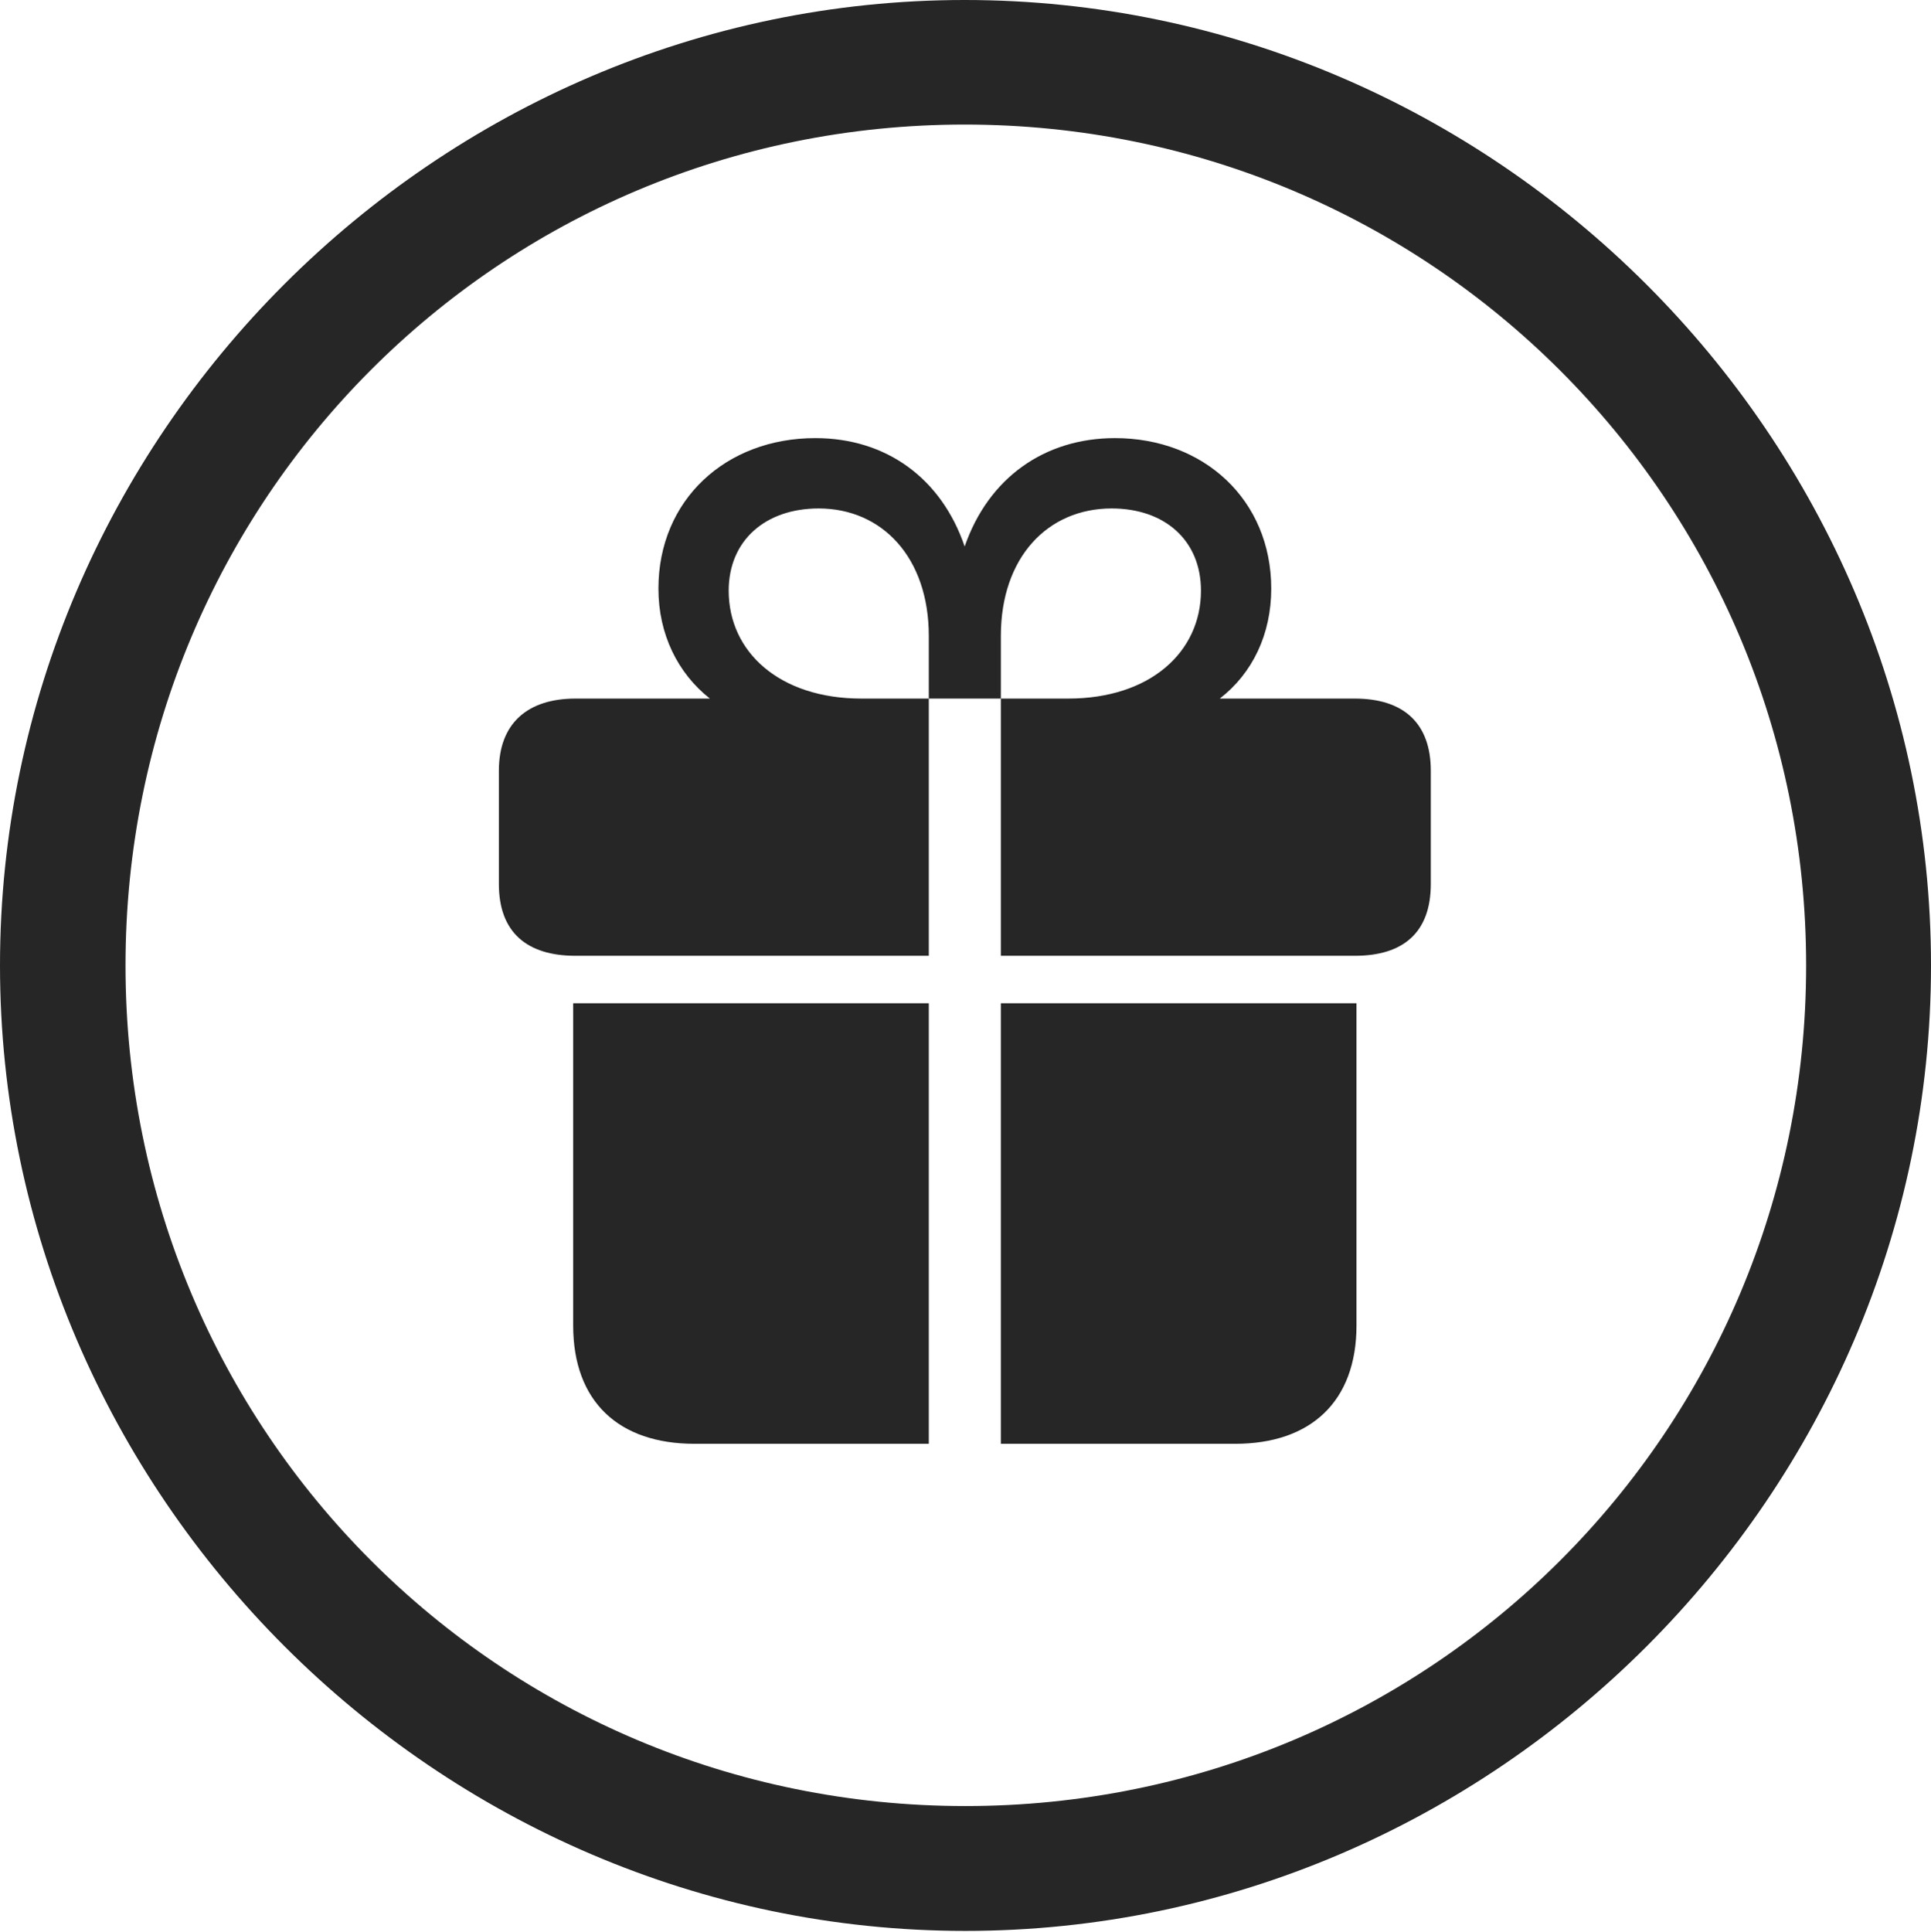 <?xml version="1.0" encoding="UTF-8"?>
<!--Generator: Apple Native CoreSVG 232.5-->
<!DOCTYPE svg
PUBLIC "-//W3C//DTD SVG 1.1//EN"
       "http://www.w3.org/Graphics/SVG/1.1/DTD/svg11.dtd">
<svg version="1.1" xmlns="http://www.w3.org/2000/svg" xmlns:xlink="http://www.w3.org/1999/xlink" width="97.96" height="97.993">
 <g>
  <rect height="97.993" opacity="0" width="97.96" x="0" y="0"/>
  <path d="M48.972 97.944C75.825 97.944 97.96 75.776 97.96 48.972C97.96 22.135 75.791 0 48.938 0C22.135 0 0 22.135 0 48.972C0 75.776 22.169 97.944 48.972 97.944ZM48.972 91.611C25.35 91.611 6.367 72.594 6.367 48.972C6.367 25.35 25.316 6.318 48.938 6.318C72.561 6.318 91.626 25.35 91.626 48.972C91.626 72.594 72.594 91.611 48.972 91.611Z" fill="#000000" fill-opacity="0.85"/>
  <path d="M29.077 67.232C29.077 71.103 31.394 73.236 35.235 73.236L47.118 73.236L47.118 50.889L29.077 50.889ZM50.774 73.236L62.657 73.236C66.483 73.236 68.815 71.103 68.815 67.232L68.815 50.889L50.774 50.889ZM25.308 44.839C25.308 47.291 26.727 48.482 29.197 48.482L47.118 48.482L47.118 35.435L43.706 35.435C39.531 35.435 36.967 33.061 36.967 29.963C36.967 27.402 38.845 25.791 41.53 25.791C44.748 25.791 47.118 28.276 47.118 32.256L47.118 35.435L50.774 35.435L50.774 32.256C50.774 28.276 53.145 25.791 56.395 25.791C59.081 25.791 60.925 27.402 60.925 29.963C60.925 33.061 58.361 35.435 54.186 35.435L50.774 35.435L50.774 48.482L68.728 48.482C71.199 48.482 72.585 47.291 72.585 44.839L72.585 39.097C72.585 36.676 71.199 35.435 68.728 35.435L61.88 35.435C63.542 34.15 64.49 32.17 64.49 29.859C64.49 25.35 61.066 22.223 56.564 22.223C52.995 22.223 50.148 24.23 48.938 27.72C47.745 24.23 44.931 22.223 41.362 22.223C36.826 22.223 33.402 25.35 33.402 29.859C33.402 32.17 34.384 34.15 36.012 35.435L29.197 35.435C26.779 35.435 25.308 36.676 25.308 39.097Z" fill="#000000" fill-opacity="0.85"/>
 </g>
</svg>
